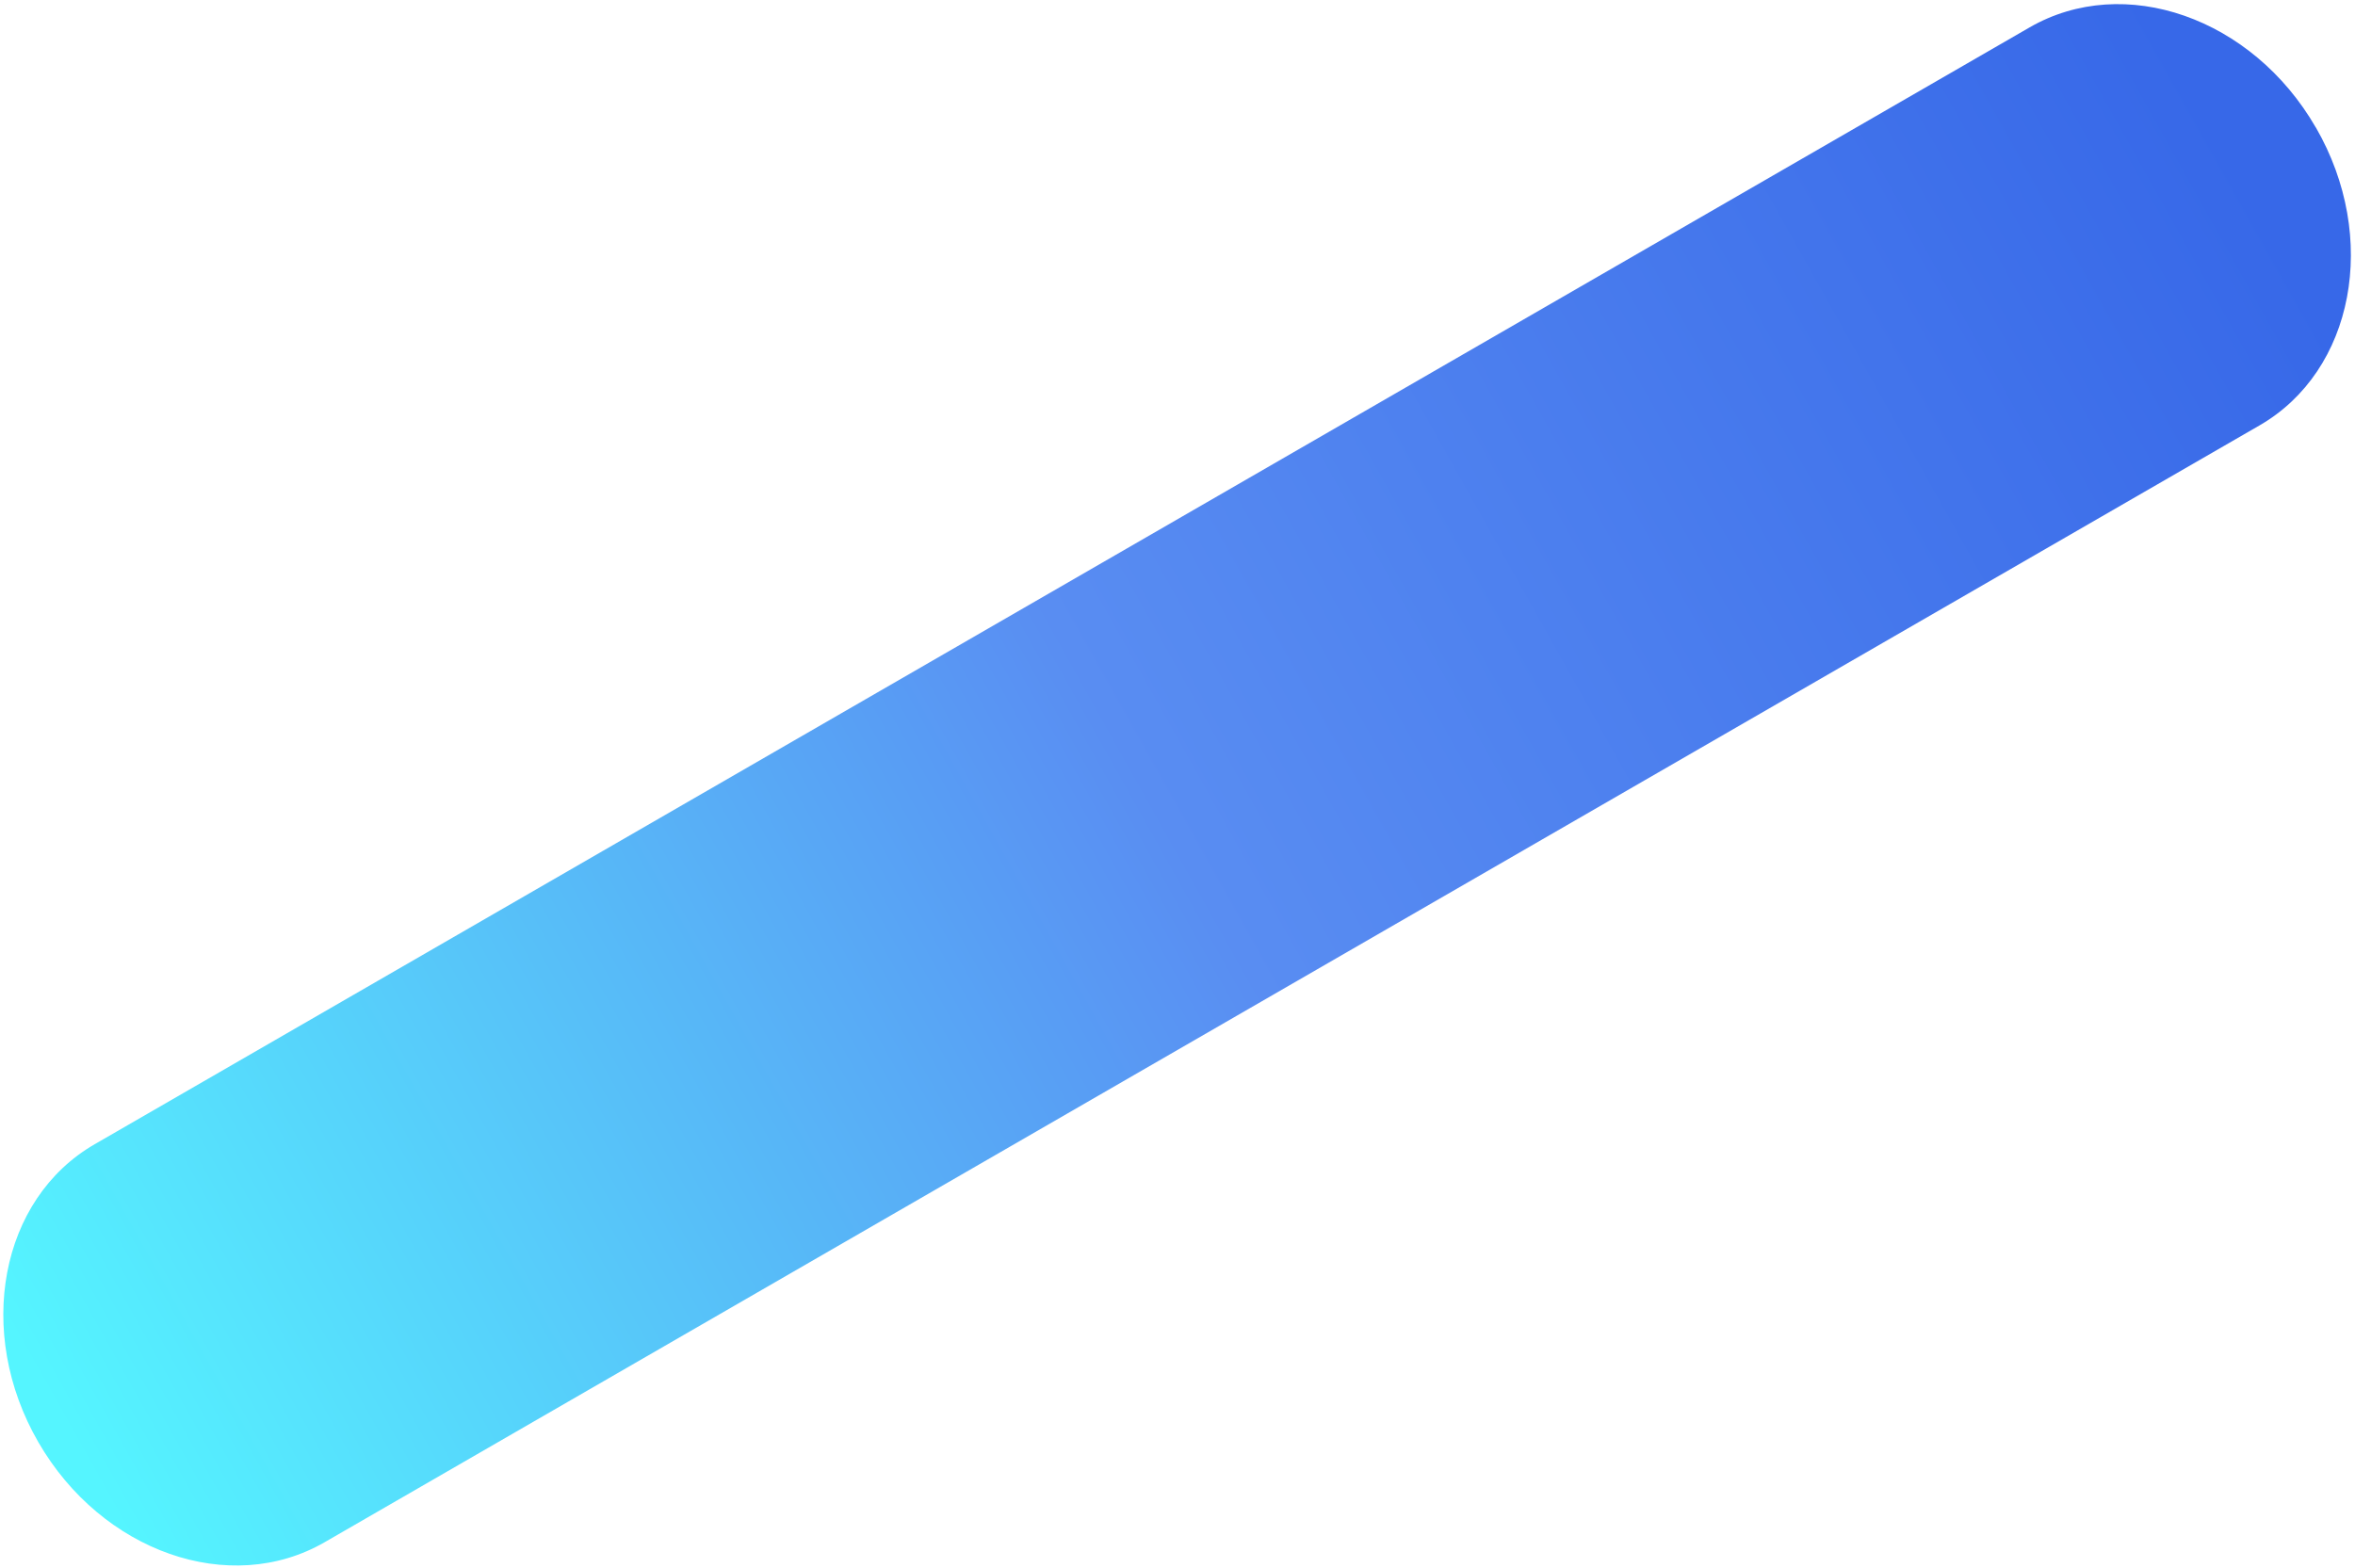 <svg width="461" height="307" viewBox="0 0 461 307" fill="none" xmlns="http://www.w3.org/2000/svg">
<path d="M453.345 24.971C465.771 46.498 460.825 72.622 442.301 83.303L63.547 301.98C45.019 312.68 19.925 303.903 7.499 282.376C-4.927 260.849 0.019 234.724 18.543 224.043L397.297 5.366C415.825 -5.333 440.919 3.444 453.327 24.964L453.345 24.971Z" fill="url(#paint0_linear_282_6587)"/>
<defs>
<linearGradient id="paint0_linear_282_6587" x1="-10.017" y1="238.931" x2="419.226" y2="-1.494" gradientUnits="userSpaceOnUse">
<stop stop-color="#55F5FF"/>
<stop offset="0.5" stop-color="#598DF2"/>
<stop offset="1" stop-color="#3768E8"/>
</linearGradient>
</defs>
</svg>
